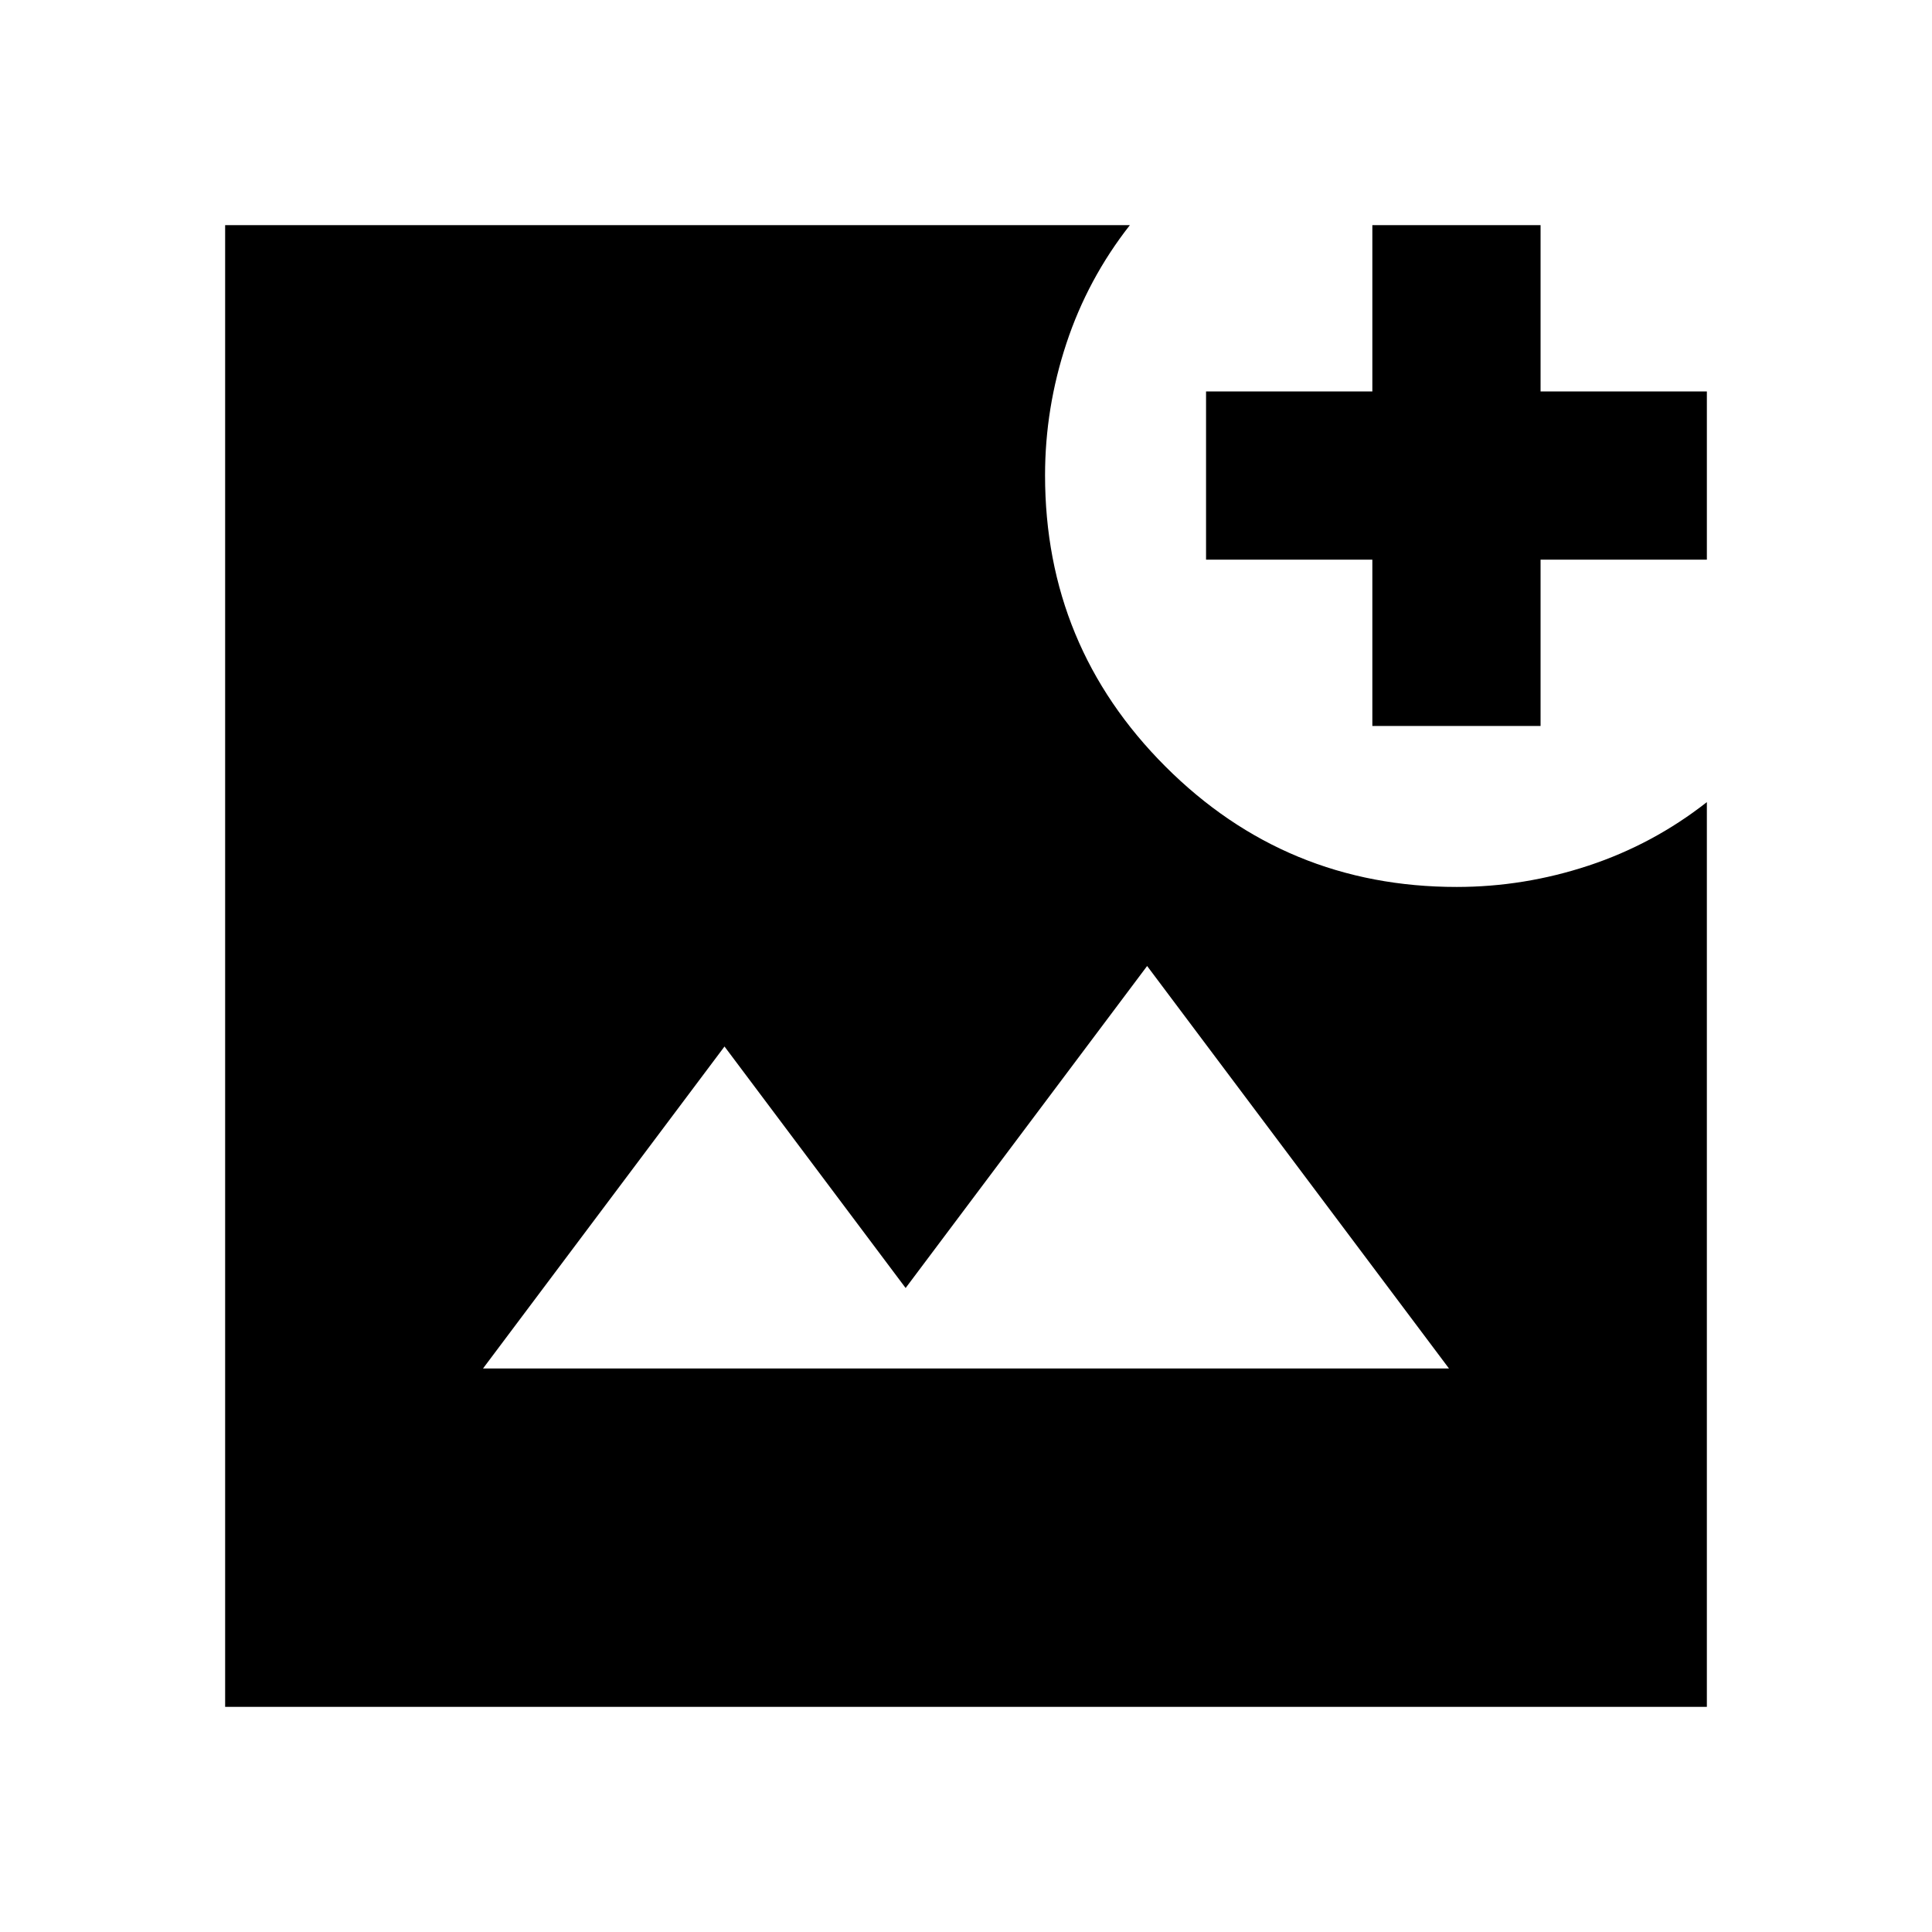 <svg xmlns="http://www.w3.org/2000/svg" height="24" viewBox="0 -960 960 960" width="24"><path d="M111.87-111.87v-736.26h449.56q-20.95 26.72-31.55 58.79-10.6 32.08-10.6 65.51 0 84.89 59.83 144.72t144.72 59.83q33.43 0 65.51-10.6 32.07-10.6 58.79-31.55v449.56H111.87ZM240-280h480L570-480 450-320l-90-120-120 160Zm441.91-319.28v-82.63h-82.63v-83.59h82.63v-82.63h83.59v82.63h82.63v83.59H765.5v82.63h-83.59Z"/></svg>